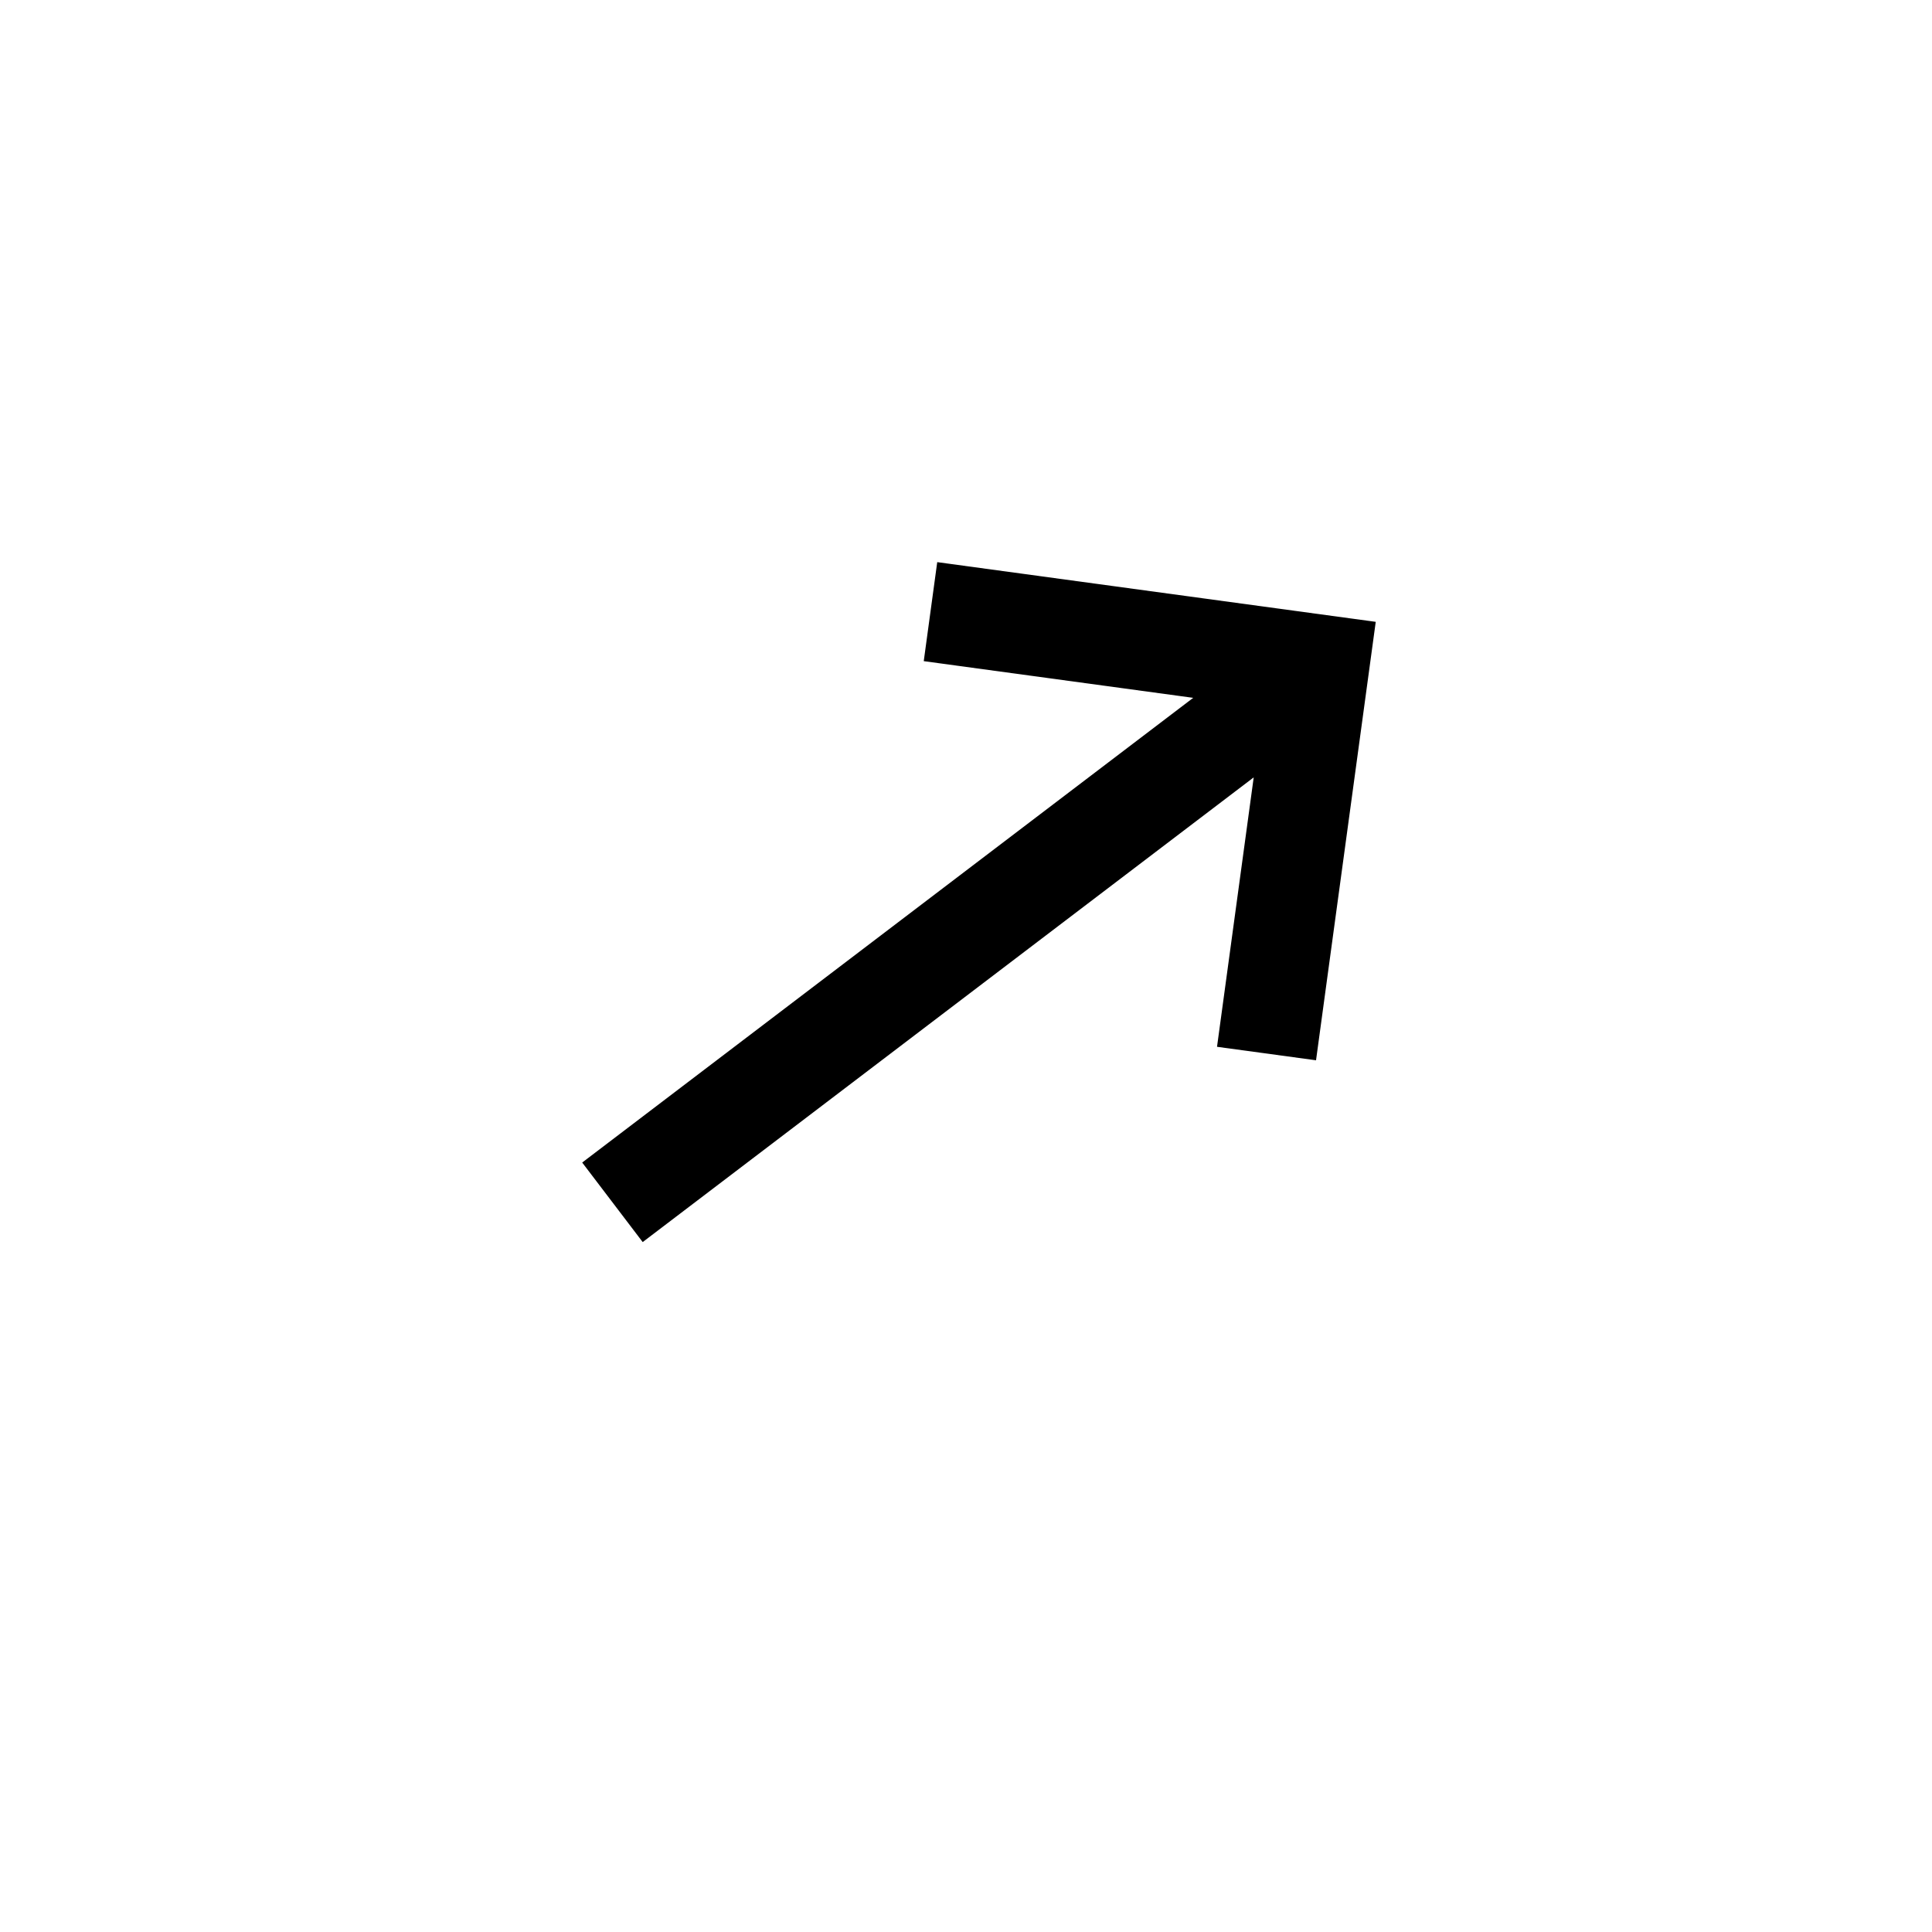 <svg width="29" height="29" viewBox="0 0 29 29" fill="none" xmlns="http://www.w3.org/2000/svg">
<path d="M9.193 18.047L19.541 10.177M13.967 9.181L19.806 9.976L19.011 15.814" stroke="black" stroke-width="1.5"/>
</svg>
